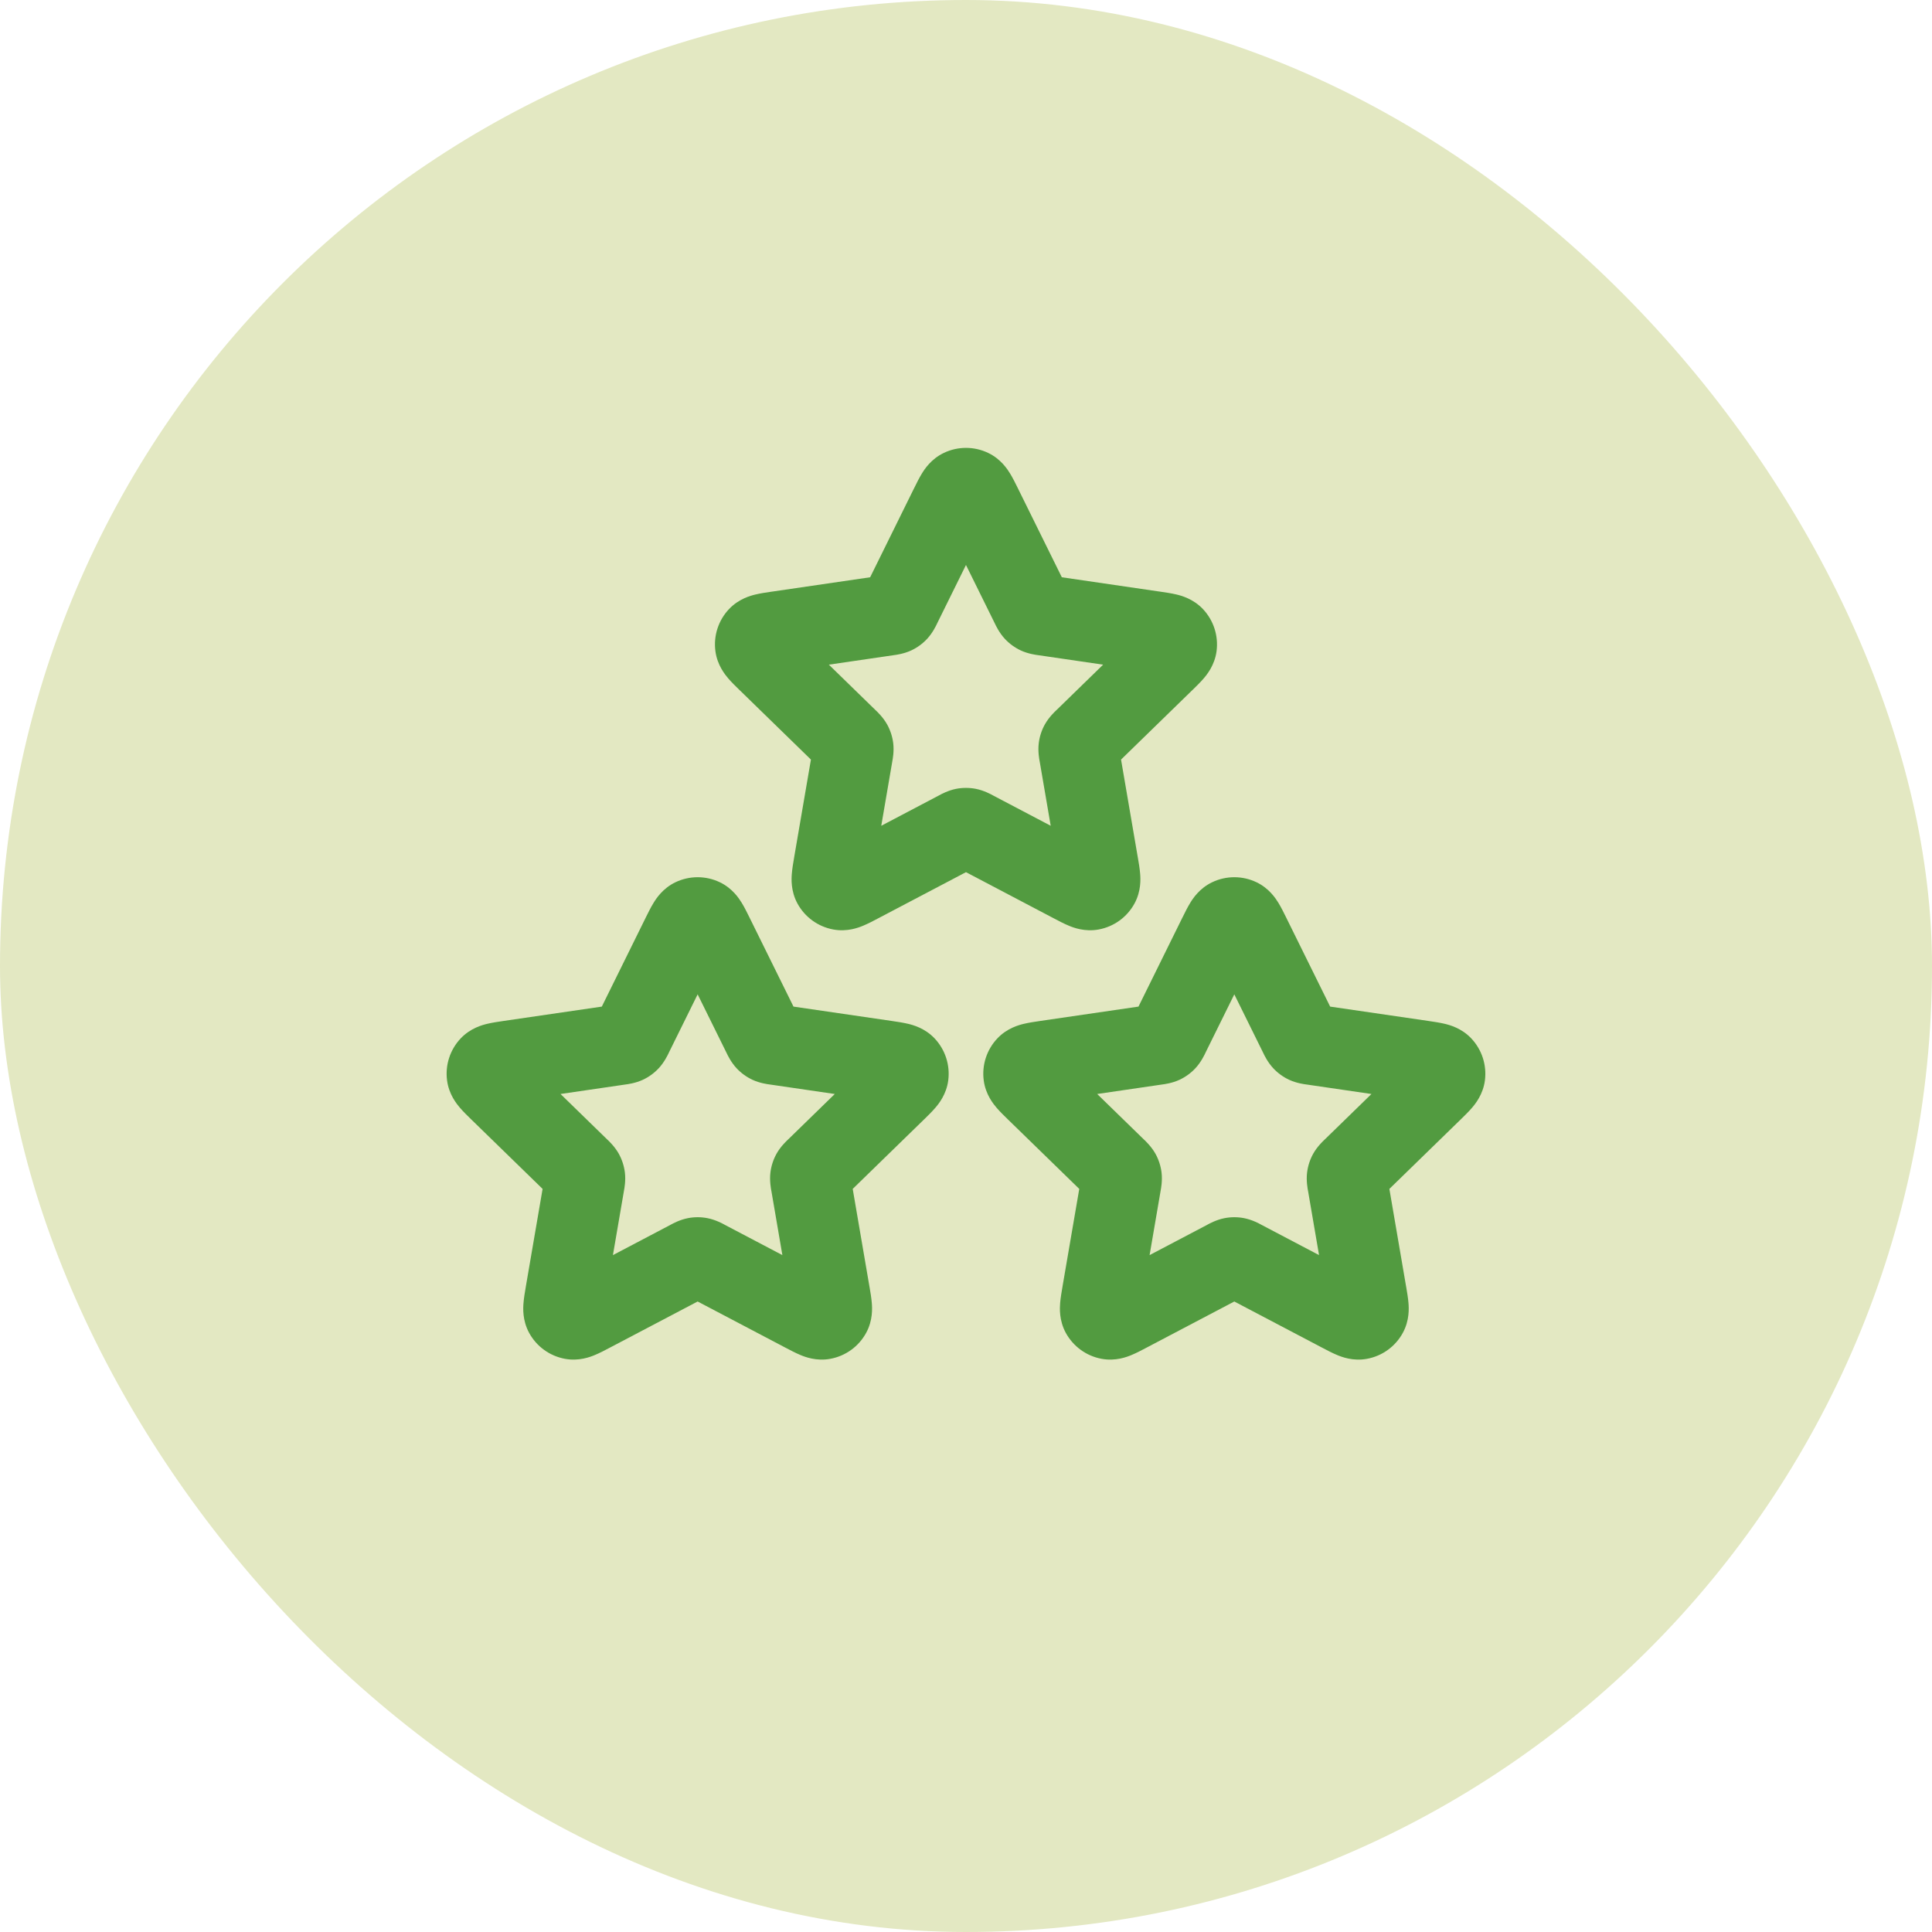<svg width="72" height="72" viewBox="0 0 72 72" fill="none" xmlns="http://www.w3.org/2000/svg">
<rect width="72" height="72" rx="36" fill="#E3E8C2"/>
<path fill-rule="evenodd" clip-rule="evenodd" d="M35.175 16.878C35.696 16.629 36.303 16.629 36.824 16.878C37.302 17.105 37.548 17.493 37.644 17.649C37.745 17.814 37.845 18.017 37.925 18.179C37.931 18.191 37.937 18.203 37.942 18.214L39.571 21.513L43.214 22.046C43.226 22.047 43.239 22.049 43.252 22.051C43.431 22.077 43.654 22.11 43.843 22.155C44.021 22.198 44.465 22.313 44.829 22.697C45.226 23.117 45.413 23.693 45.338 24.266C45.269 24.79 44.977 25.144 44.857 25.284C44.731 25.431 44.57 25.588 44.44 25.715C44.43 25.724 44.421 25.733 44.412 25.741L41.778 28.307L42.399 31.931C42.401 31.944 42.404 31.957 42.406 31.97C42.437 32.148 42.475 32.37 42.49 32.564C42.505 32.747 42.533 33.205 42.28 33.67C42.004 34.178 41.514 34.534 40.945 34.639C40.425 34.736 39.998 34.568 39.829 34.497C39.65 34.423 39.45 34.318 39.29 34.233C39.278 34.227 39.267 34.221 39.255 34.215L35.999 32.503L32.743 34.215C32.732 34.221 32.721 34.227 32.709 34.233C32.549 34.318 32.349 34.423 32.17 34.497C32.001 34.568 31.573 34.736 31.053 34.639C30.485 34.534 29.994 34.178 29.718 33.67C29.466 33.205 29.494 32.747 29.509 32.564C29.524 32.37 29.562 32.148 29.593 31.97C29.595 31.957 29.597 31.944 29.599 31.931L30.221 28.307L27.587 25.741C27.578 25.733 27.568 25.724 27.559 25.715C27.429 25.588 27.267 25.431 27.141 25.284C27.022 25.144 26.73 24.79 26.661 24.266C26.585 23.693 26.772 23.117 27.17 22.697C27.534 22.313 27.977 22.198 28.156 22.155C28.344 22.11 28.567 22.077 28.747 22.051C28.76 22.049 28.773 22.047 28.785 22.046L32.428 21.513L34.056 18.214C34.062 18.203 34.068 18.191 34.074 18.179C34.154 18.017 34.253 17.814 34.355 17.649C34.45 17.493 34.697 17.105 35.175 16.878ZM35.999 21.055L34.924 23.233C34.923 23.236 34.921 23.24 34.919 23.245C34.887 23.312 34.76 23.583 34.552 23.807C34.383 23.989 34.181 24.136 33.956 24.241C33.678 24.37 33.381 24.407 33.308 24.416C33.302 24.417 33.298 24.418 33.295 24.418L30.889 24.77L32.628 26.464C32.63 26.466 32.633 26.469 32.638 26.473C32.691 26.524 32.91 26.729 33.06 26.997C33.18 27.213 33.258 27.452 33.288 27.698C33.325 28.002 33.268 28.297 33.254 28.369C33.253 28.375 33.252 28.38 33.252 28.383L32.842 30.774L34.991 29.644C34.993 29.643 34.997 29.64 35.003 29.637C35.067 29.602 35.33 29.457 35.63 29.398C35.874 29.351 36.125 29.351 36.368 29.398C36.669 29.457 36.932 29.602 36.996 29.637C37.001 29.64 37.005 29.643 37.008 29.644L39.157 30.774L38.747 28.383C38.746 28.38 38.746 28.375 38.744 28.369C38.731 28.297 38.674 28.002 38.711 27.698C38.741 27.452 38.818 27.213 38.939 26.997C39.088 26.729 39.307 26.524 39.361 26.473C39.365 26.469 39.369 26.466 39.371 26.464L41.11 24.77L38.704 24.418C38.701 24.418 38.697 24.417 38.69 24.416C38.618 24.407 38.321 24.37 38.043 24.241C37.818 24.136 37.616 23.989 37.447 23.807C37.239 23.583 37.111 23.312 37.08 23.245C37.078 23.24 37.076 23.236 37.074 23.233L35.999 21.055ZM39.5 32.802C39.5 32.802 39.5 32.803 39.5 32.802V32.802Z" fill="#529B40"/>
<path fill-rule="evenodd" clip-rule="evenodd" d="M25.174 32.878C25.696 32.629 26.302 32.629 26.824 32.878C27.302 33.105 27.548 33.493 27.644 33.649C27.745 33.814 27.845 34.017 27.925 34.179C27.931 34.191 27.937 34.203 27.942 34.214L29.571 37.513L33.214 38.045C33.226 38.047 33.239 38.049 33.252 38.051C33.431 38.077 33.654 38.11 33.843 38.155C34.021 38.198 34.465 38.313 34.829 38.697C35.226 39.117 35.413 39.693 35.338 40.266C35.269 40.79 34.977 41.144 34.857 41.284C34.731 41.431 34.57 41.588 34.44 41.715C34.43 41.724 34.421 41.733 34.412 41.742L31.778 44.307L32.399 47.931C32.401 47.944 32.404 47.957 32.406 47.969C32.437 48.148 32.475 48.37 32.49 48.564C32.505 48.747 32.533 49.205 32.28 49.67C32.004 50.178 31.514 50.534 30.945 50.639C30.425 50.736 29.998 50.568 29.829 50.497C29.65 50.423 29.45 50.318 29.29 50.233C29.278 50.227 29.267 50.221 29.255 50.215L25.999 48.503L22.743 50.215C22.732 50.221 22.721 50.227 22.709 50.233C22.549 50.318 22.349 50.423 22.17 50.497C22.001 50.568 21.573 50.736 21.053 50.639C20.485 50.534 19.994 50.178 19.718 49.67C19.466 49.205 19.494 48.747 19.509 48.564C19.524 48.37 19.562 48.148 19.593 47.969C19.595 47.957 19.597 47.944 19.599 47.931L20.221 44.307L17.587 41.742C17.578 41.733 17.568 41.724 17.559 41.715C17.429 41.588 17.267 41.431 17.141 41.284C17.022 41.144 16.73 40.79 16.661 40.266C16.585 39.693 16.772 39.117 17.17 38.697C17.534 38.313 17.977 38.198 18.156 38.155C18.344 38.11 18.567 38.077 18.747 38.051C18.76 38.049 18.773 38.047 18.785 38.045L22.428 37.513L24.056 34.214C24.062 34.203 24.068 34.191 24.073 34.179C24.154 34.017 24.253 33.814 24.355 33.649C24.45 33.493 24.697 33.105 25.174 32.878ZM25.999 37.056L24.924 39.233C24.923 39.236 24.921 39.24 24.919 39.245C24.887 39.312 24.76 39.583 24.552 39.807C24.383 39.989 24.181 40.136 23.956 40.241C23.678 40.37 23.381 40.407 23.308 40.416C23.302 40.417 23.298 40.418 23.295 40.418L20.889 40.77L22.628 42.464C22.63 42.466 22.634 42.469 22.638 42.473C22.692 42.524 22.91 42.729 23.06 42.996C23.18 43.213 23.258 43.452 23.288 43.698C23.325 44.002 23.268 44.297 23.254 44.369C23.253 44.375 23.252 44.38 23.252 44.383L22.842 46.774L24.991 45.644C24.993 45.643 24.997 45.64 25.003 45.637C25.067 45.602 25.33 45.457 25.631 45.398C25.874 45.35 26.125 45.35 26.368 45.398C26.669 45.457 26.932 45.602 26.996 45.637C27.001 45.64 27.005 45.643 27.008 45.644L29.157 46.774L28.747 44.383C28.746 44.38 28.746 44.375 28.744 44.369C28.731 44.297 28.674 44.002 28.711 43.698C28.741 43.452 28.818 43.213 28.939 42.996C29.088 42.729 29.307 42.524 29.361 42.473C29.365 42.469 29.369 42.466 29.371 42.464L31.11 40.77L28.704 40.418C28.701 40.418 28.697 40.417 28.69 40.416C28.618 40.407 28.32 40.37 28.043 40.241C27.818 40.136 27.616 39.989 27.447 39.807C27.239 39.583 27.111 39.312 27.08 39.245C27.078 39.24 27.076 39.236 27.074 39.233L25.999 37.056ZM29.5 48.802C29.5 48.802 29.5 48.803 29.5 48.802V48.802Z" fill="#529B40"/>
<path fill-rule="evenodd" clip-rule="evenodd" d="M45.175 32.878C45.696 32.629 46.303 32.629 46.824 32.878C47.302 33.105 47.548 33.493 47.644 33.649C47.745 33.814 47.845 34.017 47.925 34.179C47.931 34.191 47.937 34.203 47.942 34.214L49.571 37.513L53.214 38.045C53.226 38.047 53.239 38.049 53.252 38.051C53.431 38.077 53.654 38.11 53.843 38.155C54.021 38.198 54.465 38.313 54.829 38.697C55.226 39.117 55.413 39.693 55.338 40.266C55.269 40.79 54.977 41.144 54.857 41.284C54.731 41.431 54.57 41.588 54.44 41.715C54.43 41.724 54.421 41.733 54.412 41.742L51.778 44.307L52.399 47.931C52.401 47.944 52.404 47.957 52.406 47.969C52.437 48.148 52.475 48.37 52.49 48.564C52.505 48.747 52.533 49.205 52.28 49.67C52.004 50.178 51.514 50.534 50.945 50.639C50.425 50.736 49.998 50.568 49.829 50.497C49.65 50.423 49.45 50.318 49.29 50.233C49.278 50.227 49.267 50.221 49.255 50.215L45.999 48.503L42.743 50.215C42.732 50.221 42.721 50.227 42.709 50.233C42.549 50.318 42.349 50.423 42.17 50.497C42.001 50.568 41.574 50.736 41.053 50.639C40.485 50.534 39.995 50.178 39.718 49.67C39.466 49.205 39.494 48.747 39.508 48.564C39.524 48.37 39.562 48.148 39.593 47.969C39.595 47.957 39.597 47.944 39.599 47.931L40.221 44.307L37.587 41.742C37.578 41.733 37.568 41.724 37.559 41.715C37.429 41.588 37.267 41.431 37.141 41.284C37.022 41.144 36.73 40.79 36.661 40.266C36.585 39.693 36.772 39.117 37.17 38.697C37.533 38.313 37.977 38.198 38.156 38.155C38.344 38.11 38.568 38.077 38.747 38.051C38.76 38.049 38.773 38.047 38.785 38.045L42.428 37.513L44.056 34.214C44.062 34.203 44.068 34.191 44.074 34.179C44.154 34.017 44.253 33.814 44.355 33.649C44.45 33.493 44.697 33.105 45.175 32.878ZM45.999 37.056L44.924 39.233C44.923 39.236 44.921 39.24 44.919 39.245C44.887 39.312 44.76 39.583 44.552 39.807C44.383 39.989 44.181 40.136 43.956 40.241C43.678 40.37 43.381 40.407 43.308 40.416C43.302 40.417 43.298 40.418 43.295 40.418L40.889 40.77L42.628 42.464C42.63 42.466 42.633 42.469 42.638 42.473C42.691 42.524 42.91 42.729 43.06 42.996C43.18 43.213 43.258 43.452 43.288 43.698C43.325 44.002 43.268 44.297 43.254 44.369C43.253 44.375 43.252 44.38 43.252 44.383L42.842 46.774L44.991 45.644C44.993 45.643 44.997 45.64 45.003 45.637C45.067 45.602 45.33 45.457 45.63 45.398C45.874 45.35 46.125 45.35 46.368 45.398C46.669 45.457 46.932 45.602 46.996 45.637C47.001 45.64 47.005 45.643 47.008 45.644L49.157 46.774L48.747 44.383C48.746 44.38 48.746 44.375 48.744 44.369C48.731 44.297 48.674 44.002 48.711 43.698C48.741 43.452 48.818 43.213 48.939 42.996C49.088 42.729 49.307 42.524 49.361 42.473C49.365 42.469 49.369 42.466 49.371 42.464L51.11 40.77L48.704 40.418C48.701 40.418 48.697 40.417 48.69 40.416C48.618 40.407 48.321 40.37 48.043 40.241C47.818 40.136 47.616 39.989 47.447 39.807C47.239 39.583 47.111 39.312 47.08 39.245C47.078 39.24 47.076 39.236 47.074 39.233L45.999 37.056ZM49.5 48.802C49.5 48.802 49.5 48.803 49.5 48.802V48.802Z" fill="#529B40"/>
</svg>
